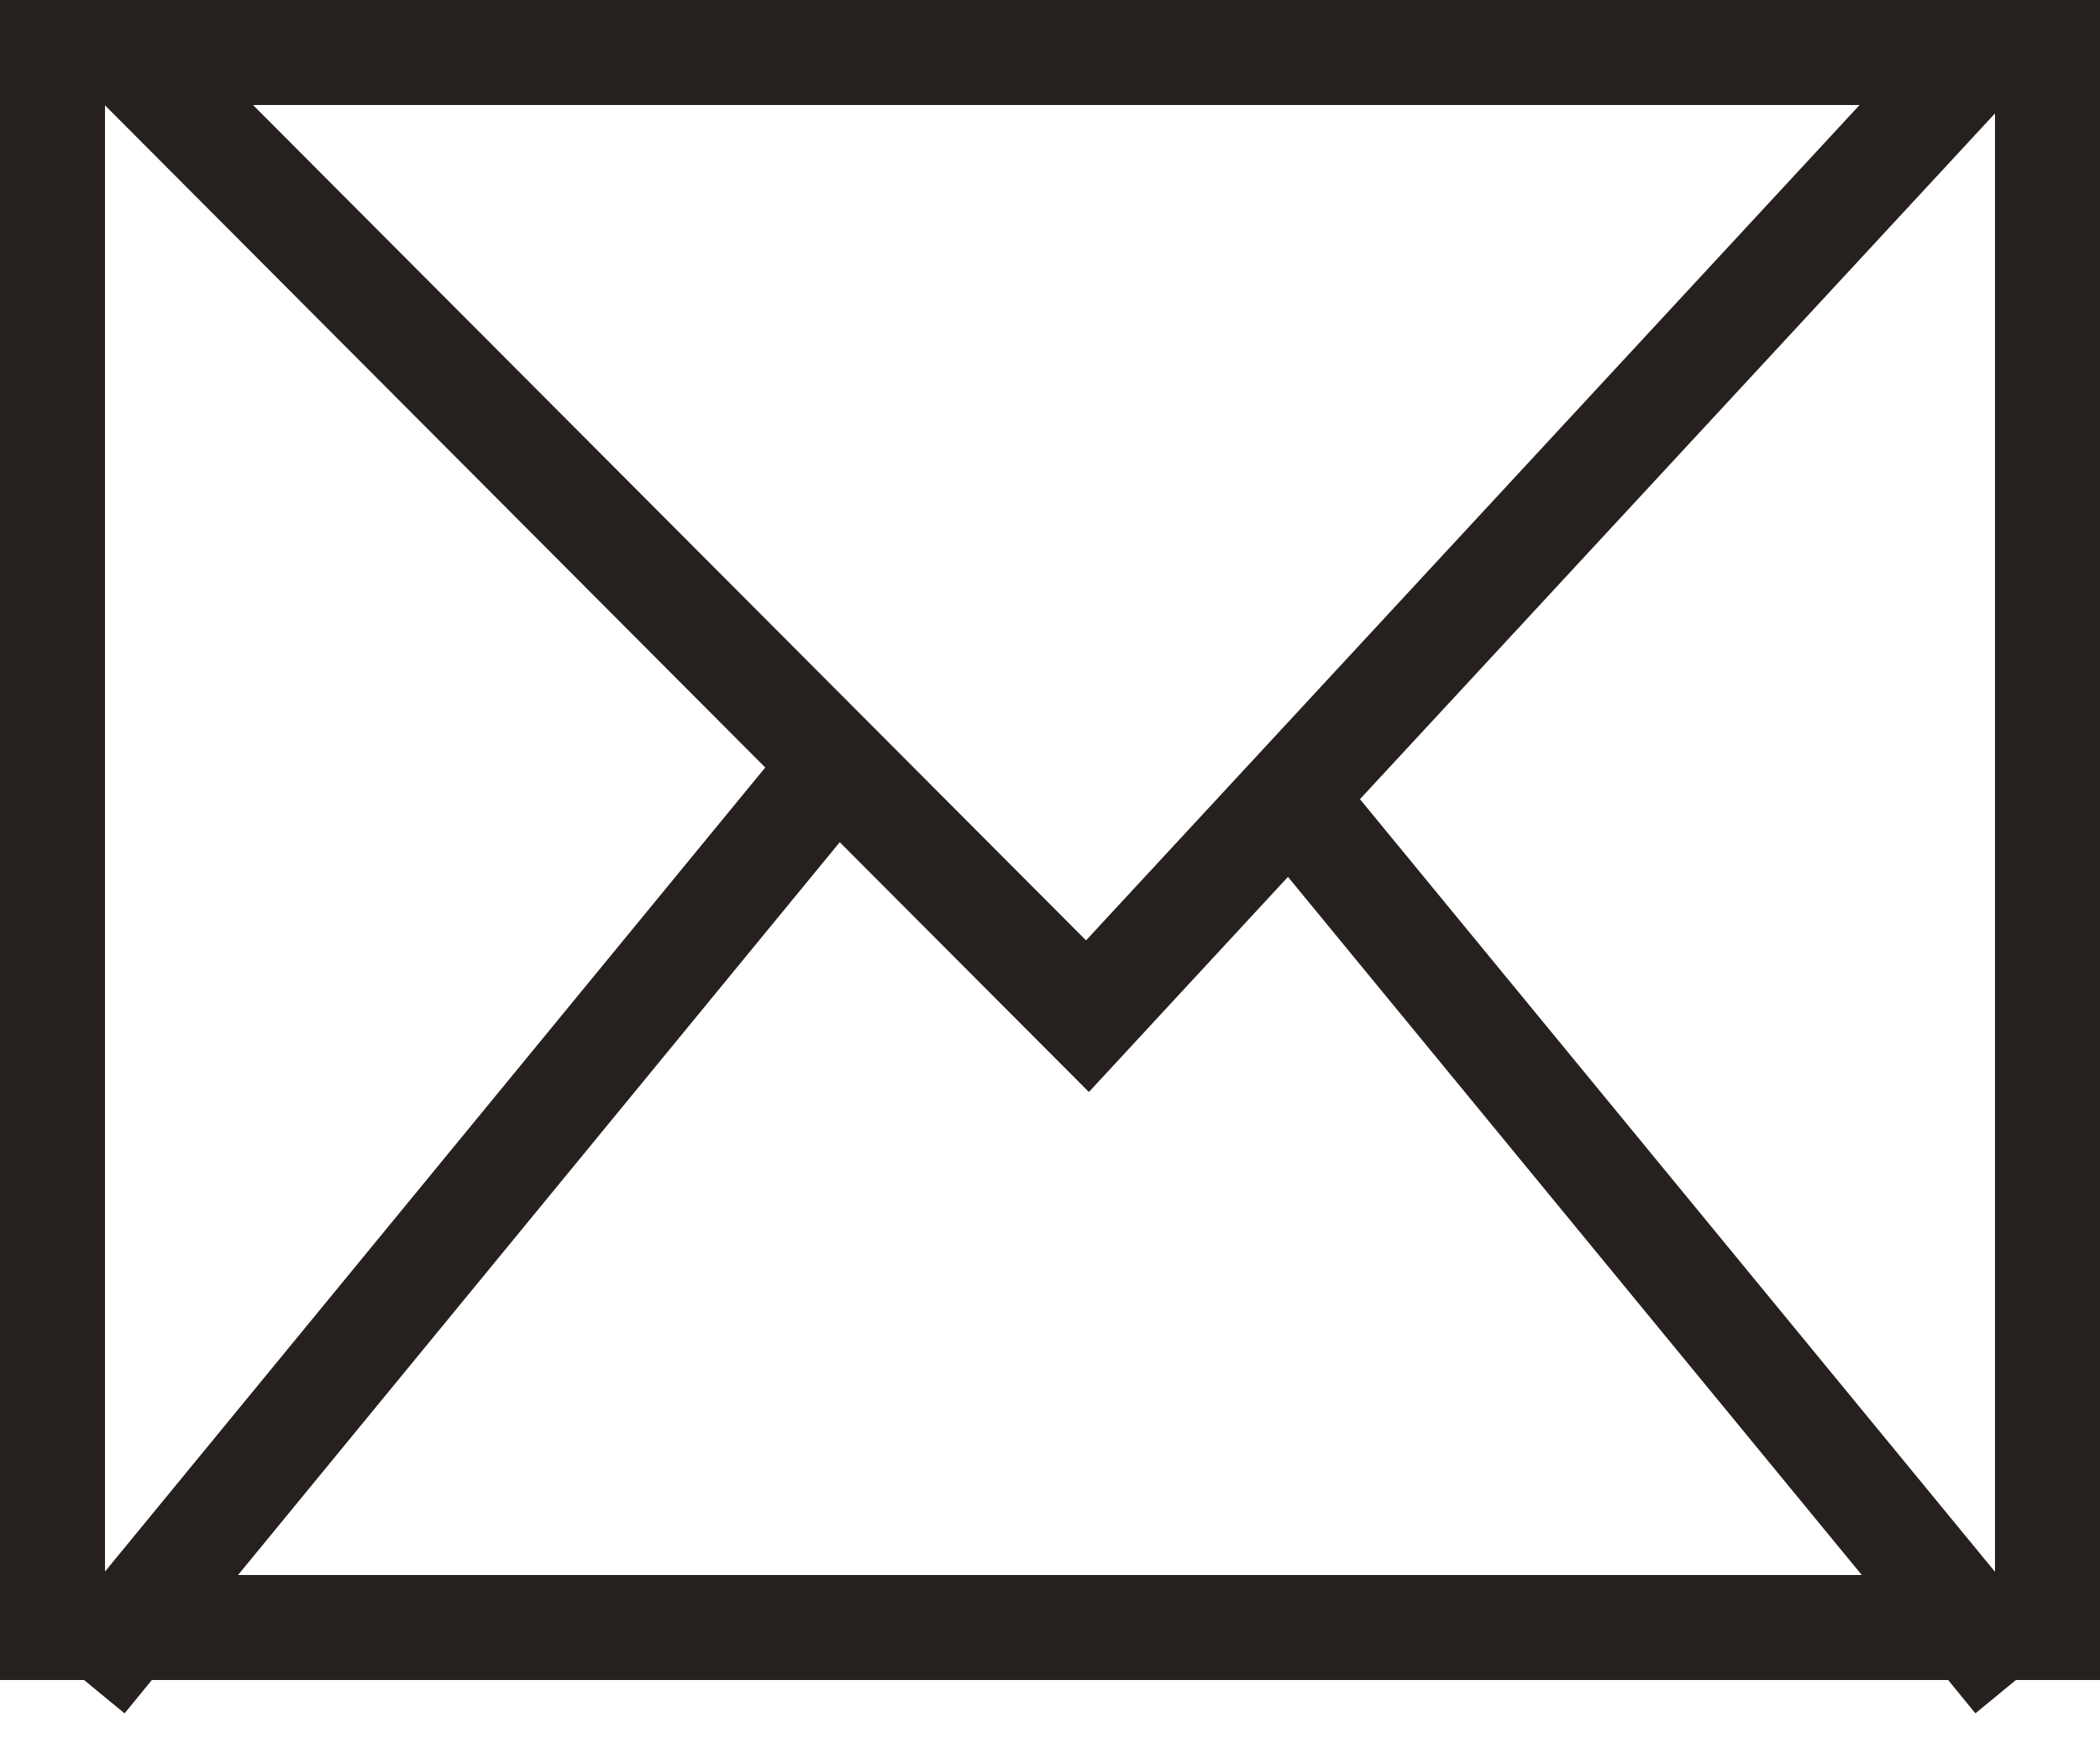 <svg width="25" height="21" viewBox="0 0 25 21" version="1.1" xmlns="http://www.w3.org/2000/svg" xmlns:xlink="http://www.w3.org/1999/xlink">
                        <g id="Navigatie-(desktop)" stroke="none" stroke-width="1" fill="none" fill-rule="evenodd">
                            <g id="1.0---Home---Hero-A-(Desktop)-" transform="translate(-707, -365)" fill="#26211E" fill-rule="nonzero">
                                <path d="M732,365 L732,385 L730.999,385 L730.517,385.397 L730.192,385 L708.808,385 L708.483,385.397 L708,385 L707,385 L707,365 L732,365 Z M716.997,375.026 L709.834,383.75 L729.164,383.75 L722.333,375.439 L719.963,378 L716.997,375.026 Z M730.75,366.35 L723.19,374.514 L730.75,383.712 L730.75,366.35 Z M708.25,366.254 L708.25,383.709 L716.11,374.137 L708.25,366.254 Z M729.138,366.25 L710.012,366.25 L719.929,376.195 L729.138,366.25 Z" id="Combined-Shape-Copy-15" fill="#26211E"></path>
                            </g>
                        </g>
                    </svg>